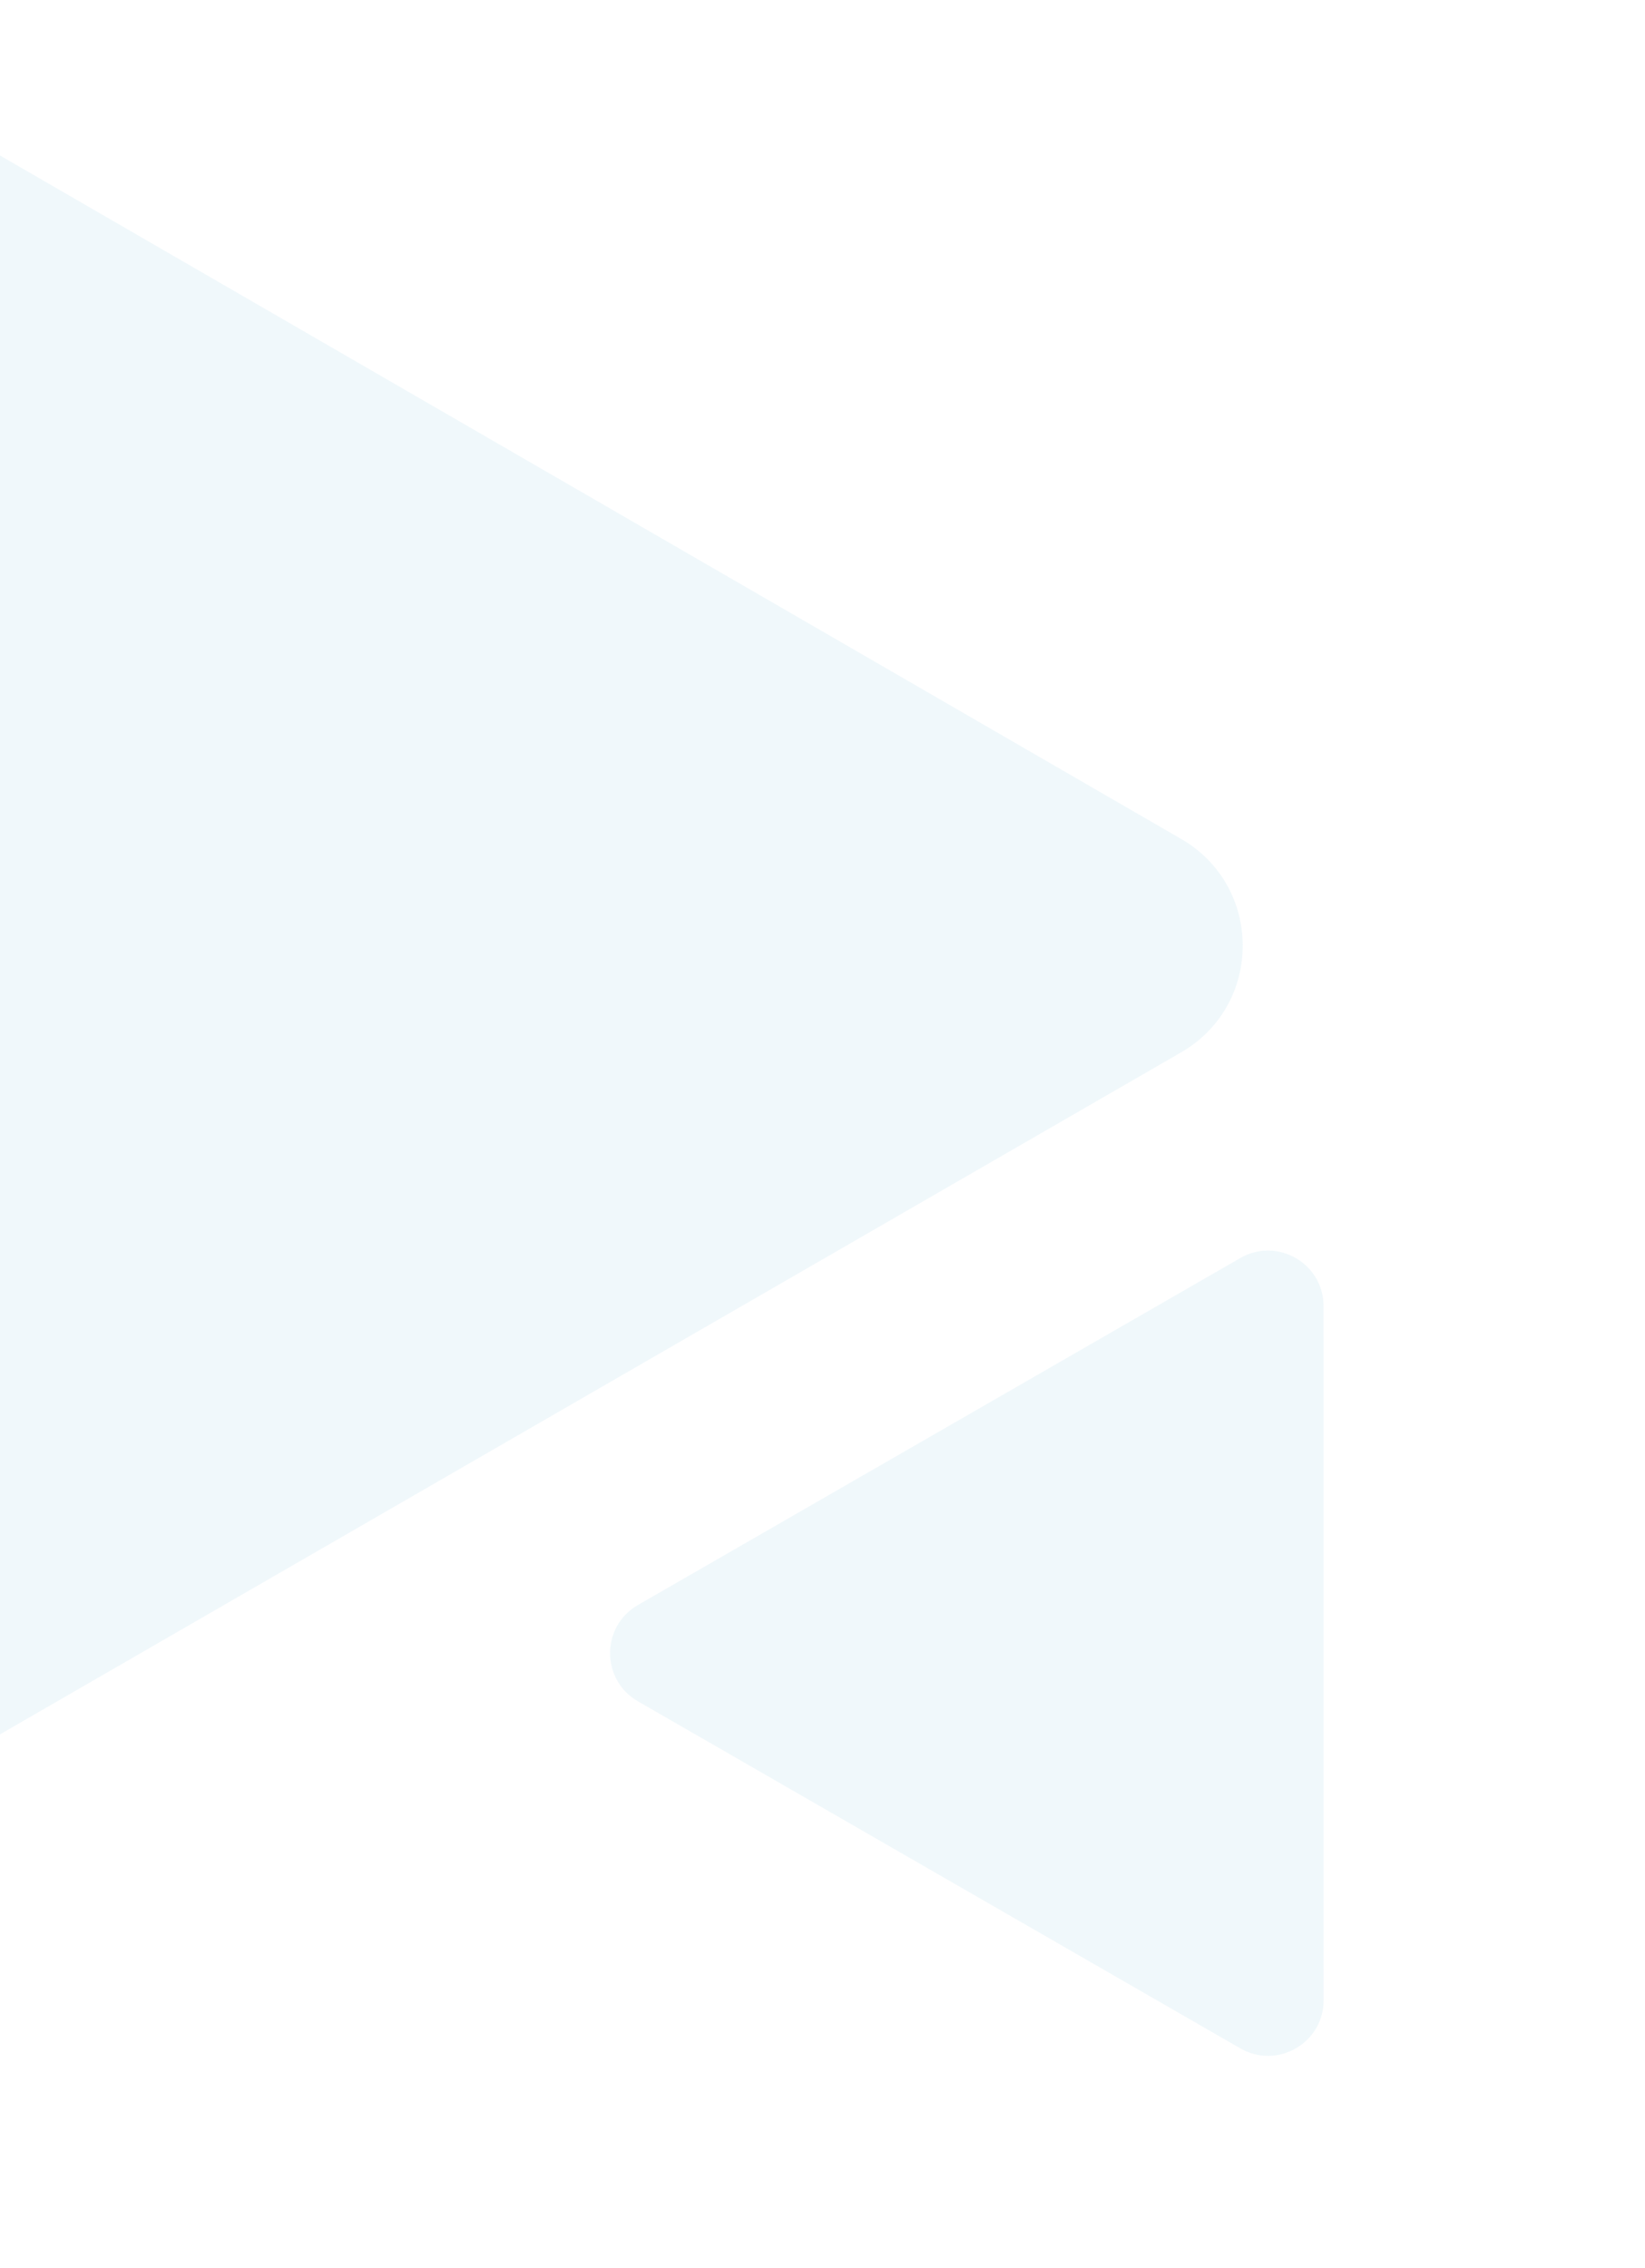 <svg width="293" height="404" viewBox="0 0 293 404" fill="none" xmlns="http://www.w3.org/2000/svg">
<path opacity="0.2" d="M-27.186 11.969C-41.824 3.498 -60.14 14.075 -60.125 30.989L-59.879 305.52C-59.864 322.406 -41.585 332.947 -26.962 324.503L210.374 187.451C224.997 179.007 225.009 157.903 210.396 149.447L-27.186 11.969Z" fill="#B4DEEF"/>
<path opacity="0.2" d="M113.625 285.894C107.015 289.701 107.016 299.241 113.626 303.05L220.921 364.869C227.521 368.671 235.761 363.908 235.76 356.292L235.75 232.672C235.75 225.056 227.509 220.291 220.91 224.093L113.625 285.894Z" fill="#B4DEEF"/>
</svg>
